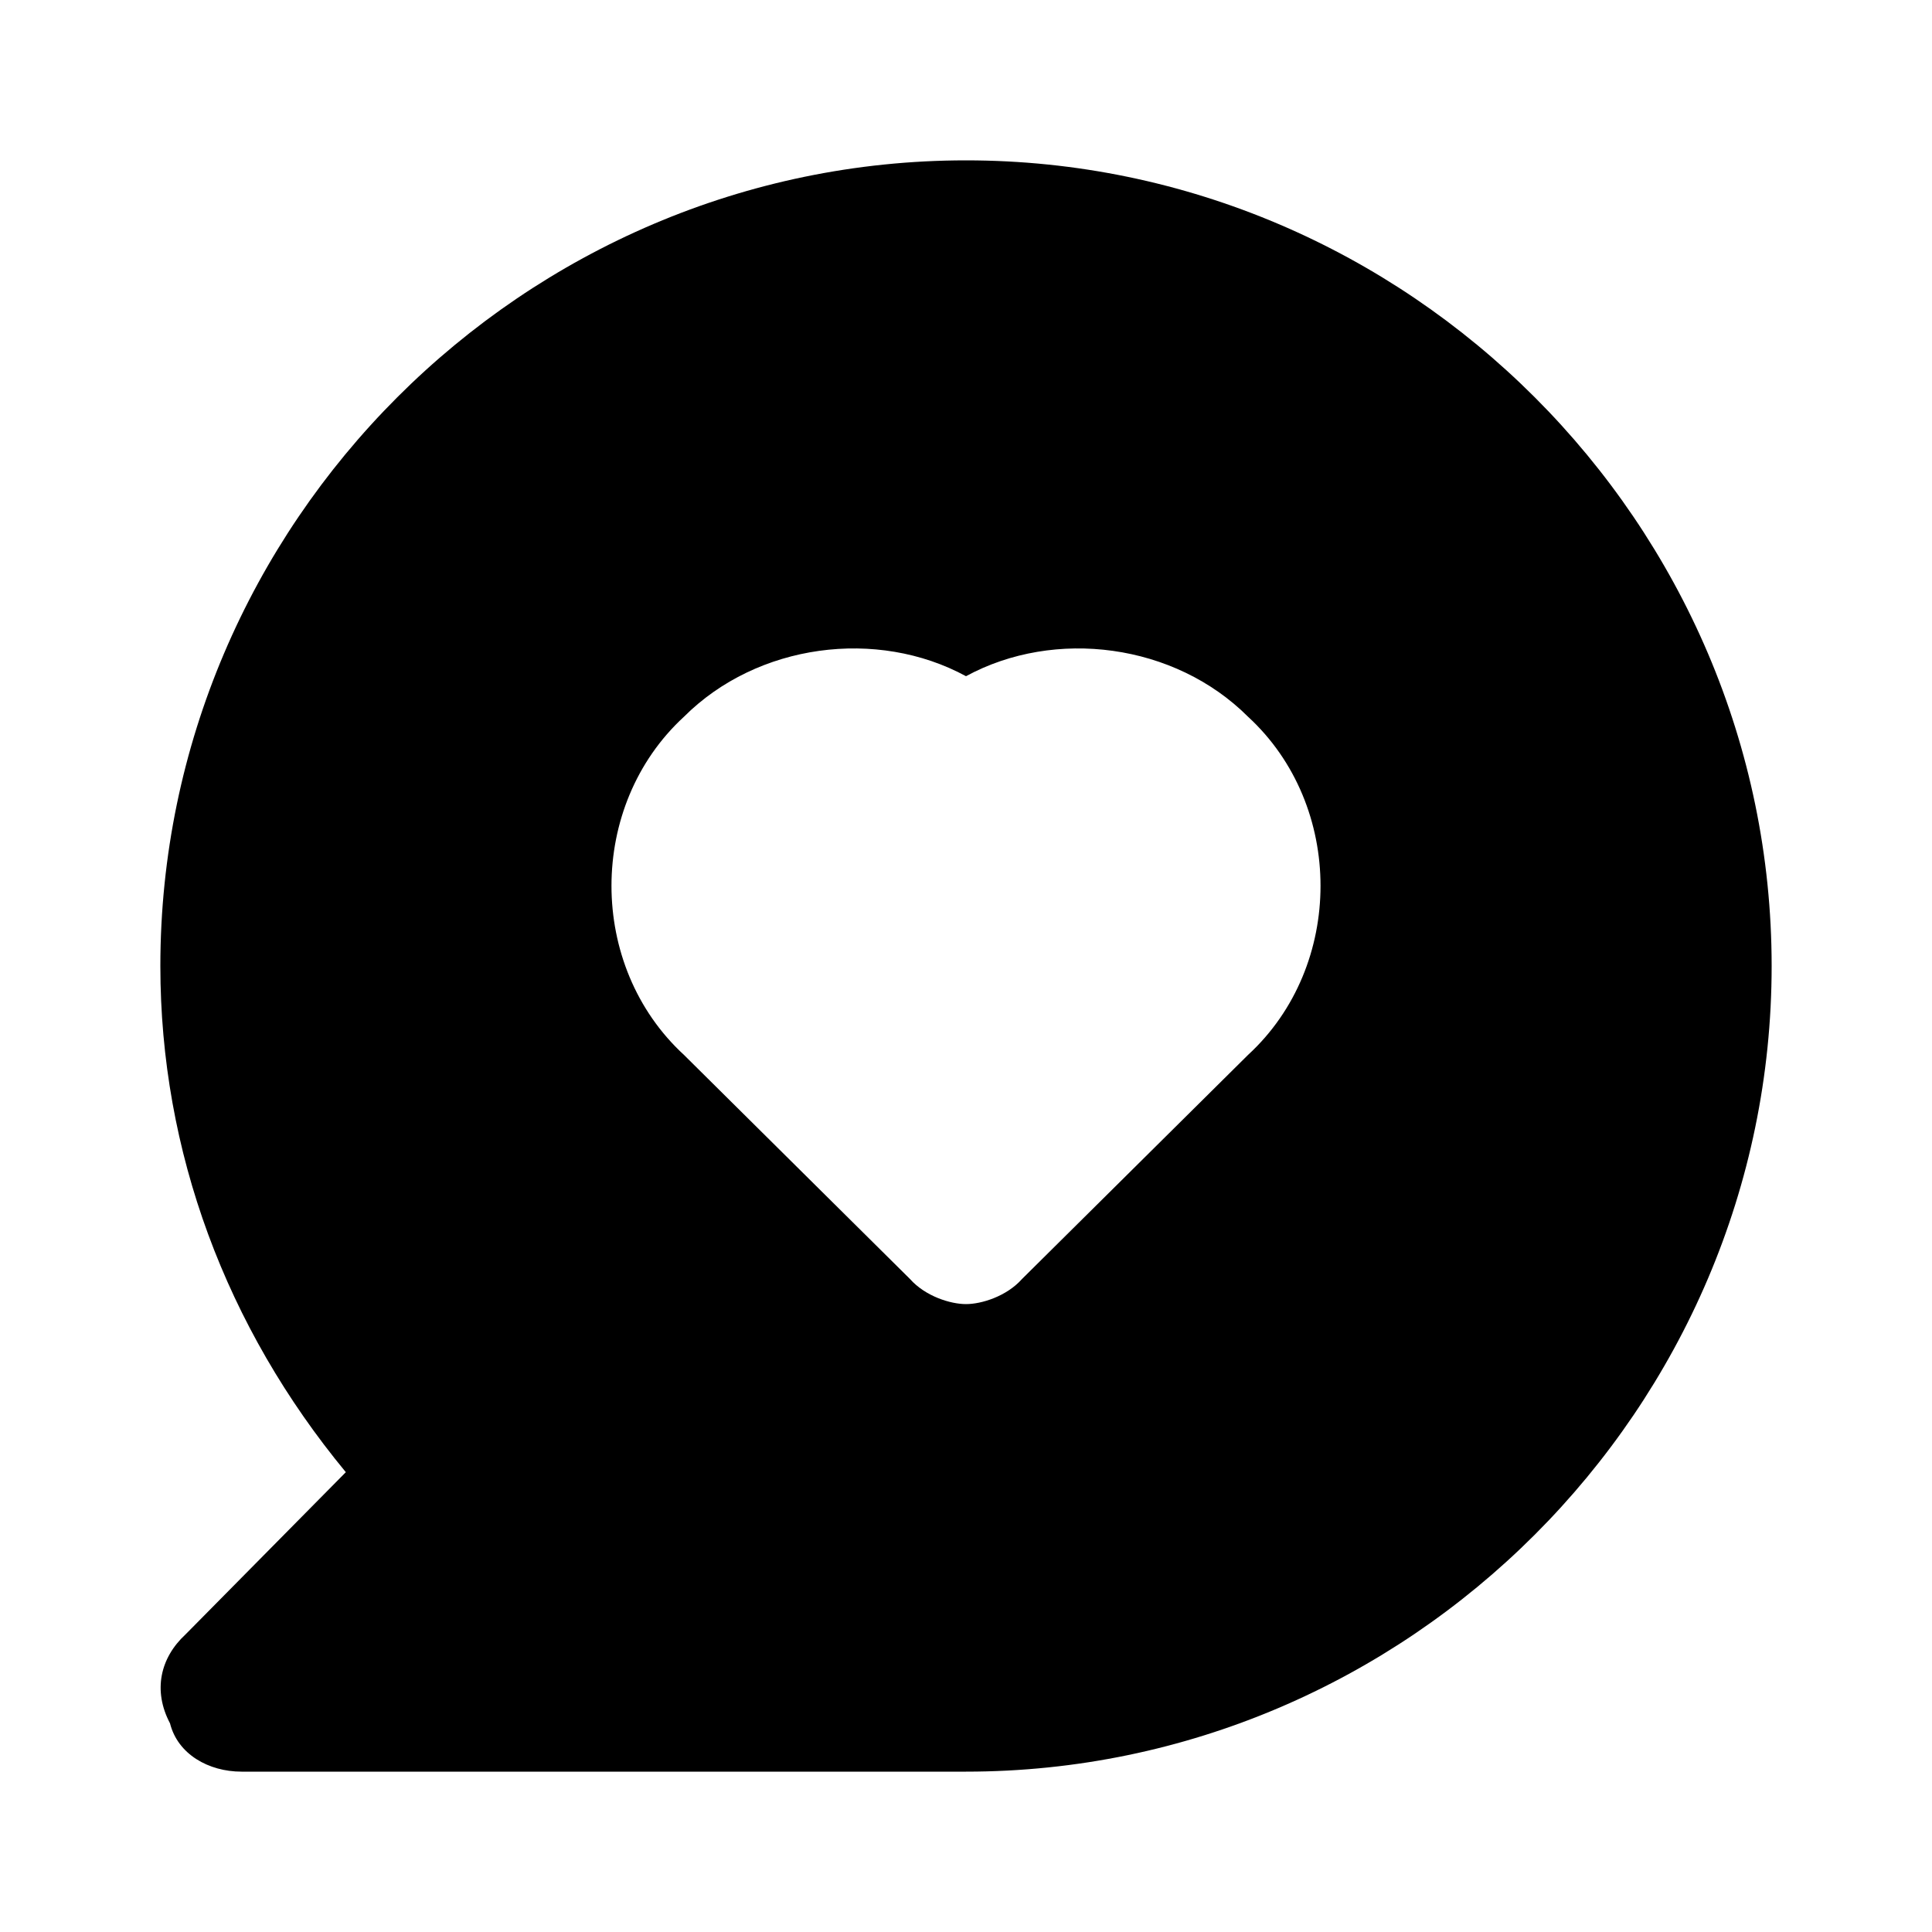 <svg xmlns="http://www.w3.org/2000/svg" width="24" height="24" viewBox="0 0 24 24">
    <path d="M12 1.992c-5.496 0-10.008 4.512-10.008 10.008 0 2.304 0.816 4.488 2.304 6.288l-1.992 2.016c-0.312 0.288-0.408 0.696-0.192 1.104 0.096 0.384 0.48 0.6 0.888 0.6h9c5.496 0 10.008-4.512 10.008-10.008s-4.512-10.008-10.008-10.008zM15.504 13.104l-2.808 2.784c-0.192 0.216-0.504 0.312-0.696 0.312s-0.504-0.096-0.696-0.312l-2.808-2.784c-1.2-1.104-1.2-3.096 0-4.2 0.912-0.912 2.4-1.104 3.504-0.504 1.104-0.6 2.592-0.408 3.504 0.504 1.2 1.104 1.2 3.096 0 4.2z"></path>
</svg>
